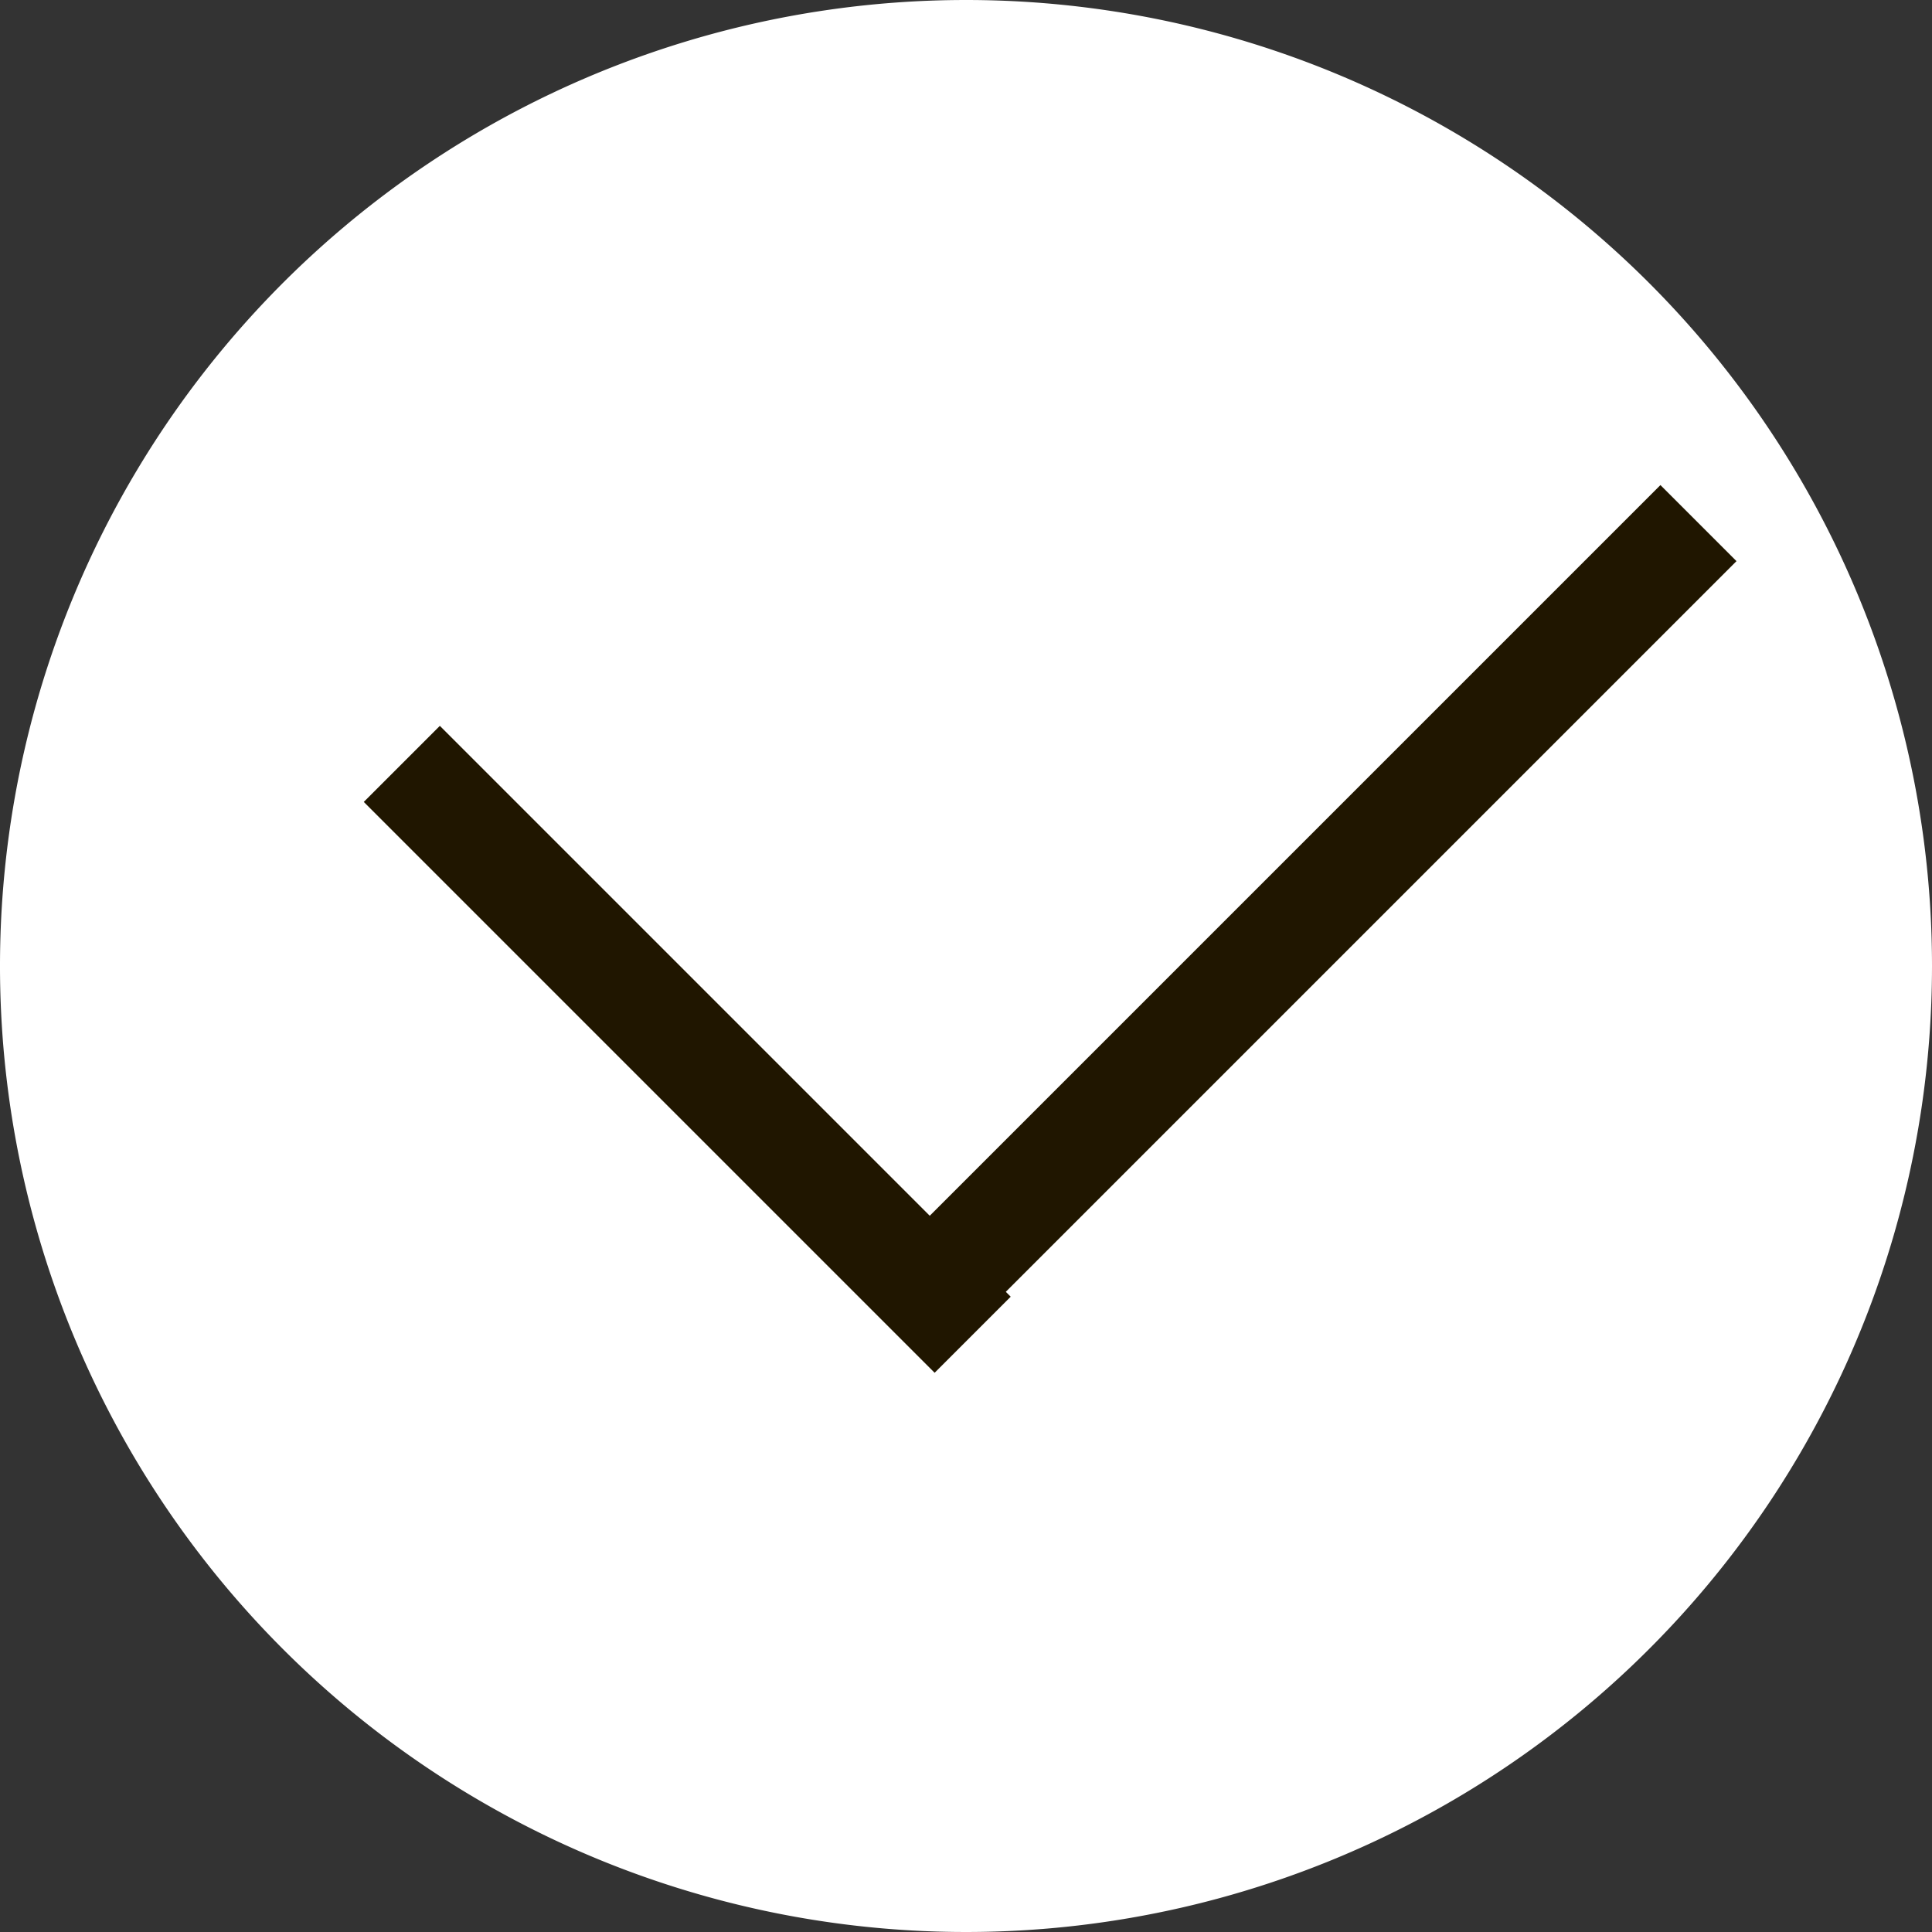 <svg xmlns="http://www.w3.org/2000/svg" viewBox="0 0 18.14 18.14"><rect x="0" y="0" width="18.14" height="18.14" fill="#333333" stroke="none"/><defs><style>.a,.b{fill:#fff;}.a,.d{stroke:#201600;}.a,.b,.c,.d{stroke-miterlimit:10;}.b,.c{stroke:#fff;}.c{fill:#716f6a;}.d{fill:#e2e2e2;stroke-linecap:round;}</style></defs><title>ico1</title><circle class="a" cx="8.34" cy="10.07" r="1.1"/><path class="b" d="M20.37,10.4A8.57,8.57,0,1,1,11.8,1.83,8.57,8.57,0,0,1,20.37,10.4Z" transform="translate(-2.73 -1.33)"/><path class="c" d="M9.19,11.4" transform="translate(-2.73 -1.33)"/><rect class="d" x="9.18" y="7.9" width="0.01" height="6.58" transform="translate(20.86 11.27) rotate(135)"/><rect class="d" x="14.9" y="5.17" width="0.01" height="9.68" transform="translate(8.71 -8.93) rotate(45)"/></svg>
